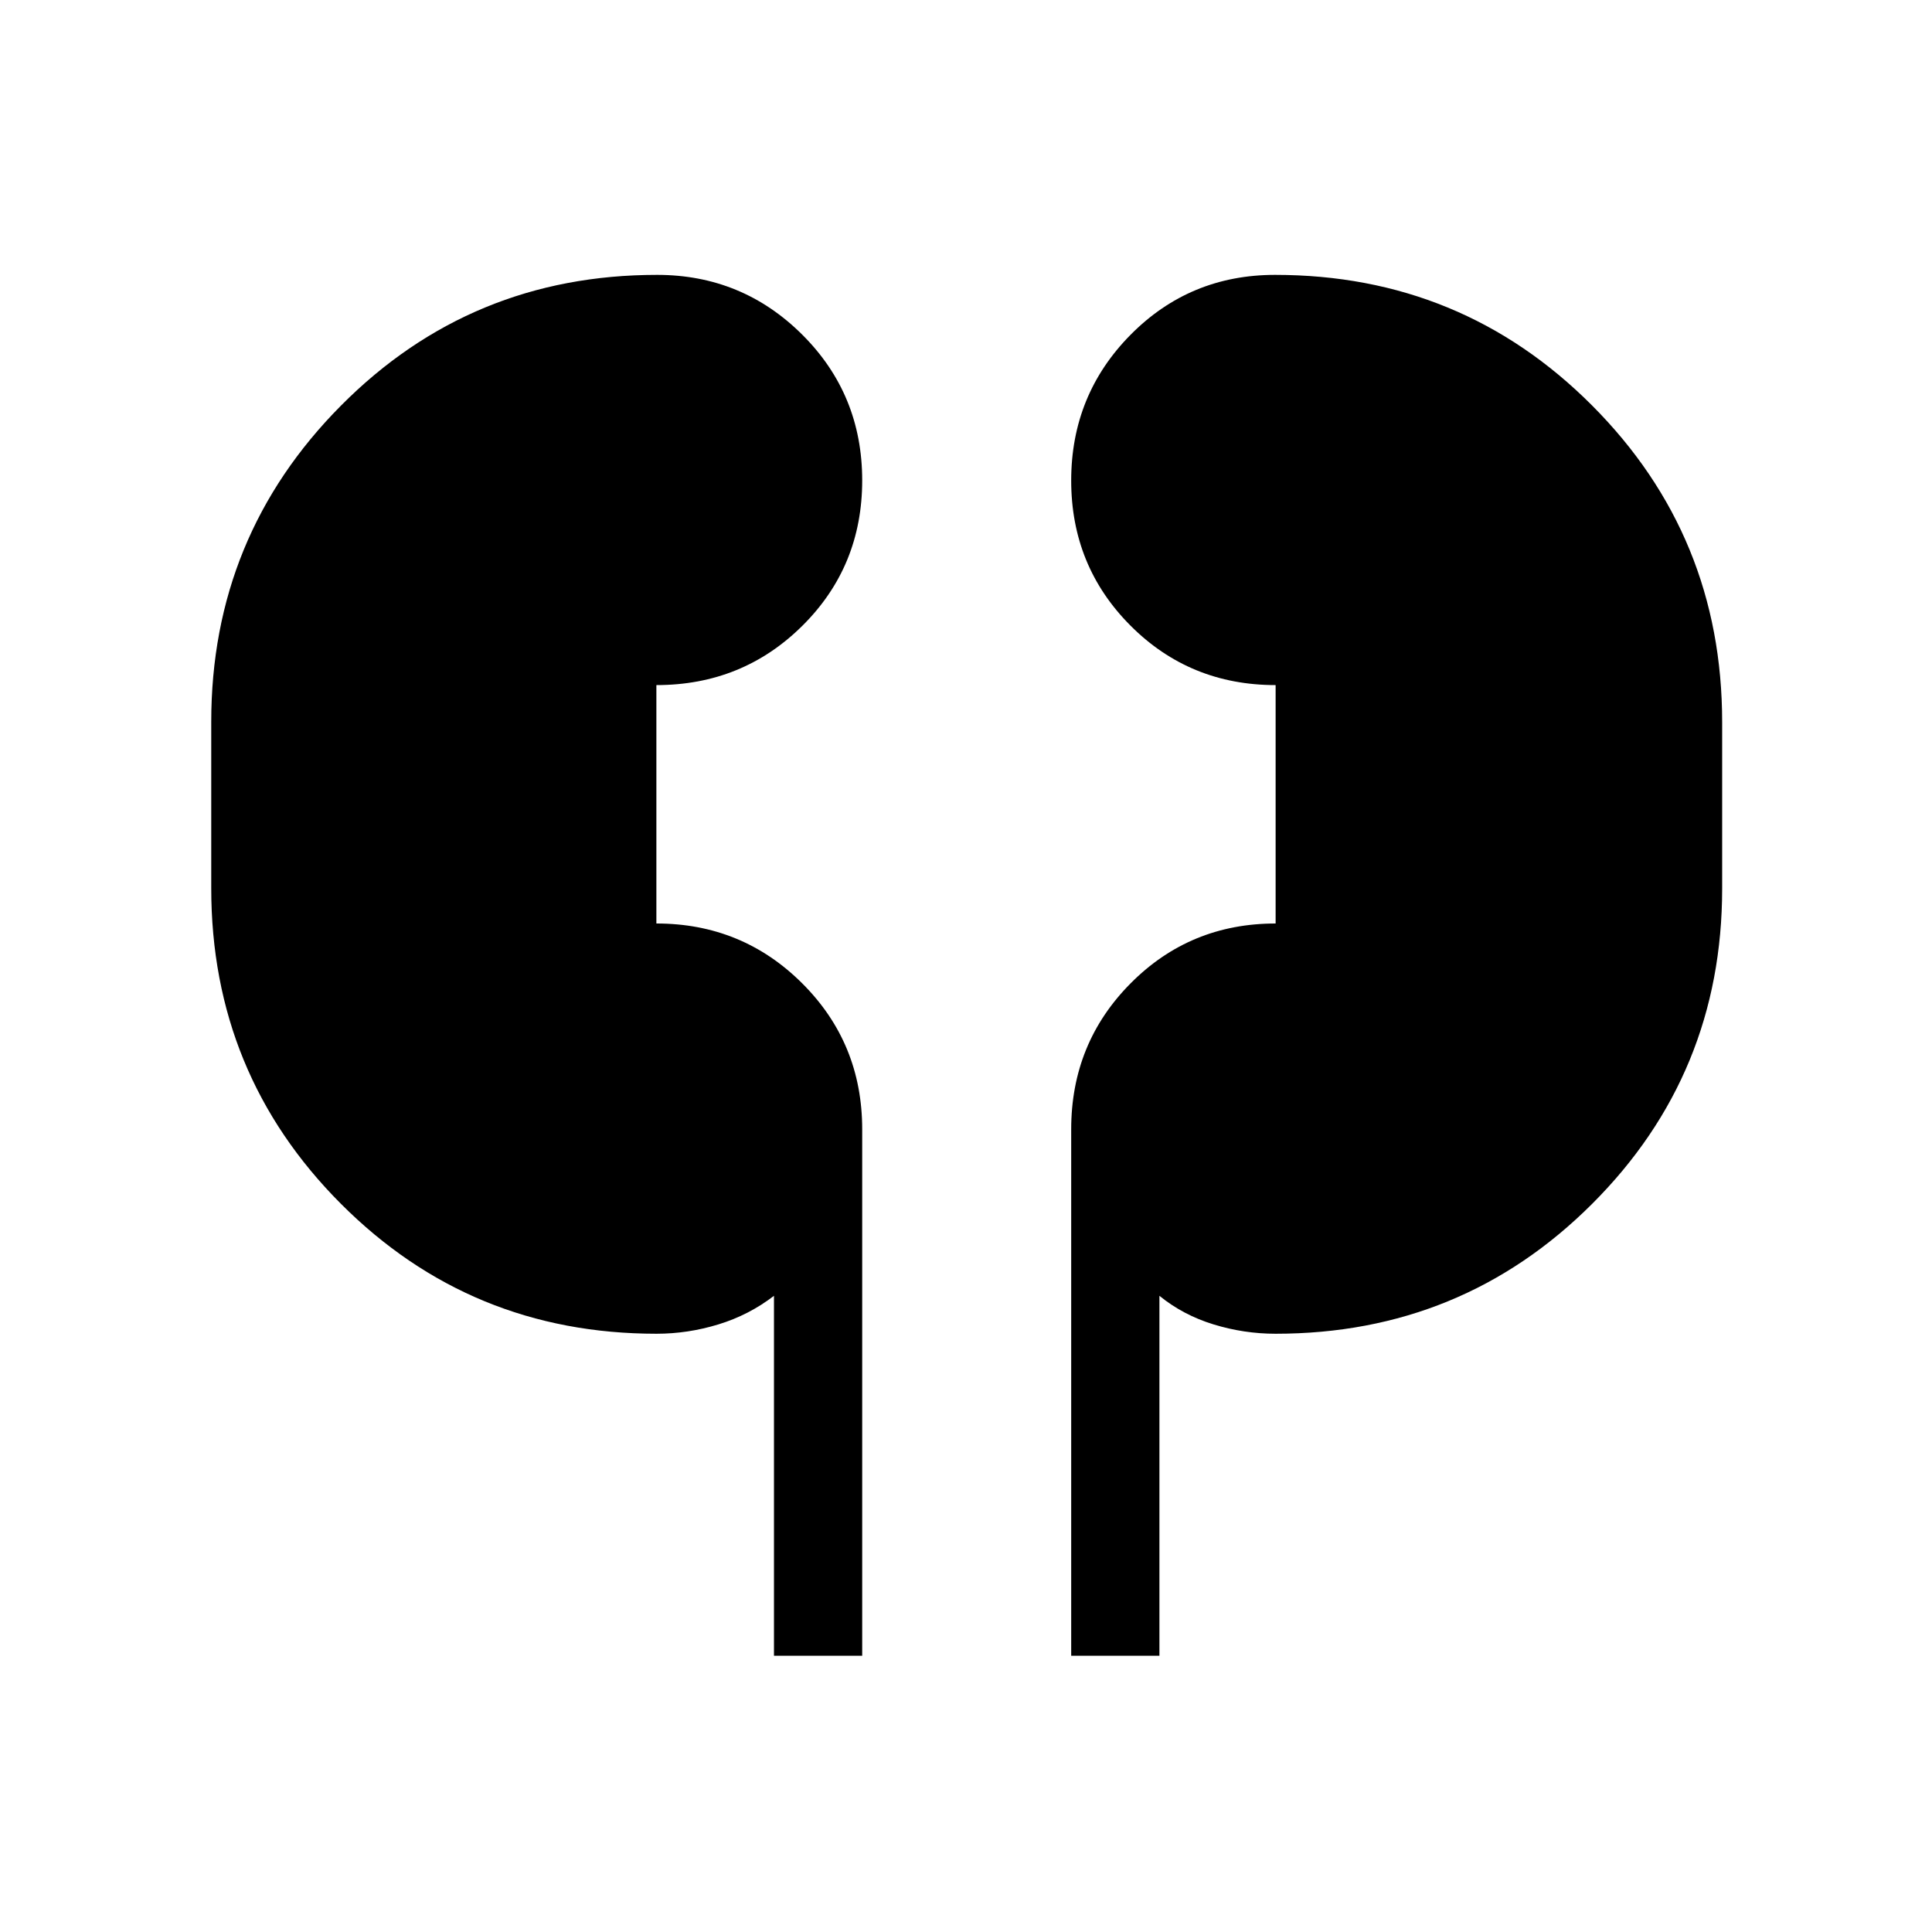 <svg xmlns="http://www.w3.org/2000/svg" height="48" viewBox="0 -960 960 960" width="48"><path d="M384.58-137.27v-178.85q-12.46 9.58-27.62 14.21-15.16 4.64-30.74 4.64-92.41 0-156.83-64.58-64.43-64.58-64.43-156.8v-82.7q0-92.22 64.51-157.15 64.5-64.92 157.02-64.92 42.3 0 72.12 29.69 29.81 29.69 29.81 72.44t-29.73 72.23q-29.72 29.48-72.54 29.48v118.46q42.62 0 72.45 29.73 29.82 29.73 29.82 72.54v261.58h-43.84Zm147.69 0v-261.58q0-42.81 29.53-72.54 29.52-29.73 72.05-29.73v-118.46q-42.62 0-72.1-29.54-29.48-29.55-29.48-72.1t29.45-72.38q29.46-29.82 71.87-29.82 92.75 0 157.45 64.84 64.69 64.83 64.69 157.43v82.65q0 92.16-64.61 156.69-64.62 64.54-157.29 64.54-15.7 0-30.82-4.64-15.13-4.63-26.9-14.21v178.85h-43.84Z"/></svg>